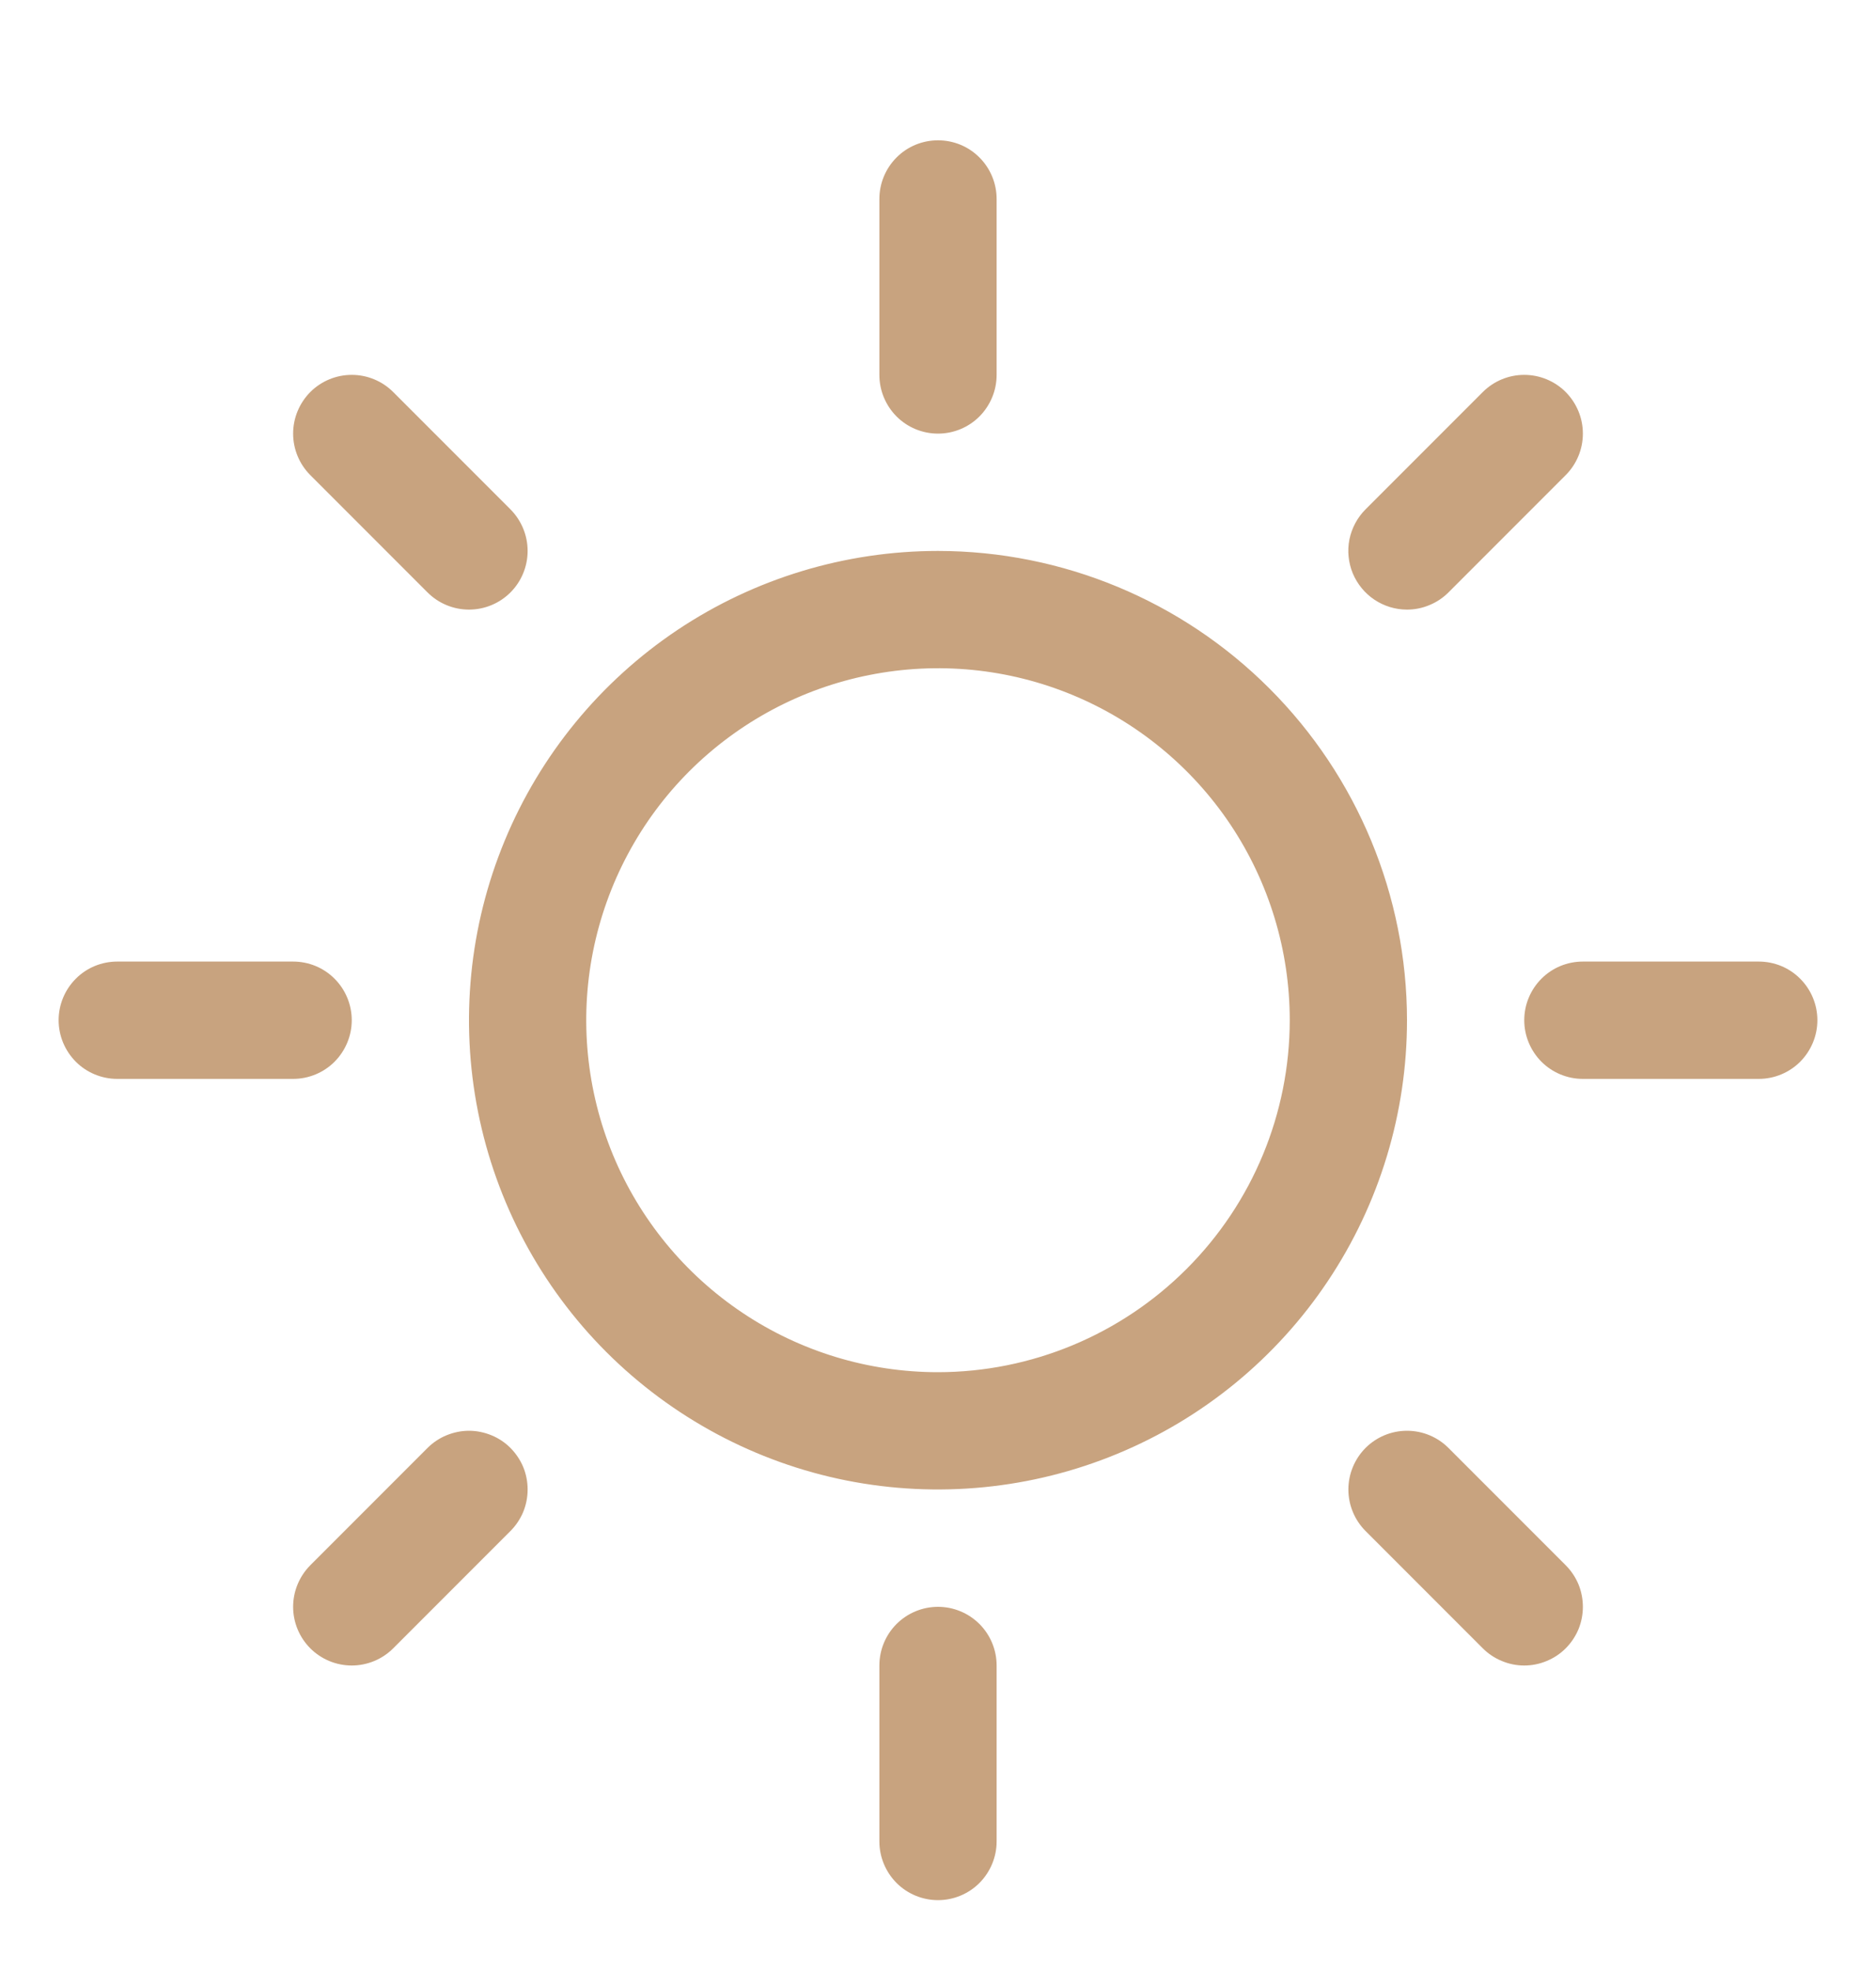 <svg width="20" height="21" viewBox="0 0 20 21" fill="none" xmlns="http://www.w3.org/2000/svg">
<path d="M9.375 3.995V2.12C9.375 1.954 9.441 1.795 9.558 1.678C9.675 1.56 9.834 1.495 10 1.495C10.166 1.495 10.325 1.56 10.442 1.678C10.559 1.795 10.625 1.954 10.625 2.12V3.995C10.625 4.16 10.559 4.319 10.442 4.437C10.325 4.554 10.166 4.62 10 4.62C9.834 4.62 9.675 4.554 9.558 4.437C9.441 4.319 9.375 4.16 9.375 3.995ZM15 10.87C15 11.858 14.707 12.825 14.157 13.648C13.608 14.47 12.827 15.111 11.913 15.489C11 15.867 9.994 15.966 9.025 15.774C8.055 15.581 7.164 15.104 6.464 14.405C5.765 13.706 5.289 12.815 5.096 11.845C4.903 10.875 5.002 9.87 5.381 8.956C5.759 8.043 6.4 7.262 7.222 6.712C8.044 6.163 9.011 5.87 10 5.87C11.326 5.871 12.597 6.398 13.534 7.336C14.471 8.273 14.999 9.544 15 10.87ZM13.75 10.87C13.75 10.128 13.53 9.403 13.118 8.786C12.706 8.17 12.12 7.689 11.435 7.405C10.75 7.121 9.996 7.047 9.268 7.192C8.541 7.336 7.873 7.694 7.348 8.218C6.824 8.742 6.467 9.411 6.322 10.138C6.177 10.866 6.252 11.62 6.535 12.305C6.819 12.99 7.3 13.576 7.917 13.988C8.533 14.4 9.258 14.62 10 14.62C10.994 14.619 11.947 14.223 12.65 13.52C13.354 12.817 13.749 11.864 13.75 10.87ZM4.558 6.312C4.675 6.429 4.834 6.495 5 6.495C5.166 6.495 5.325 6.429 5.442 6.312C5.559 6.195 5.625 6.035 5.625 5.87C5.625 5.704 5.559 5.545 5.442 5.427L4.192 4.177C4.075 4.06 3.916 3.994 3.75 3.994C3.584 3.994 3.425 4.06 3.308 4.177C3.191 4.295 3.125 4.454 3.125 4.62C3.125 4.785 3.191 4.945 3.308 5.062L4.558 6.312ZM4.558 15.427L3.308 16.677C3.191 16.795 3.125 16.954 3.125 17.12C3.125 17.285 3.191 17.445 3.308 17.562C3.425 17.679 3.584 17.745 3.75 17.745C3.916 17.745 4.075 17.679 4.192 17.562L5.442 16.312C5.5 16.254 5.546 16.185 5.578 16.109C5.609 16.033 5.625 15.952 5.625 15.87C5.625 15.787 5.609 15.706 5.578 15.63C5.546 15.554 5.5 15.486 5.442 15.427C5.384 15.369 5.315 15.323 5.239 15.292C5.163 15.261 5.082 15.244 5 15.244C4.918 15.244 4.837 15.261 4.761 15.292C4.685 15.323 4.616 15.369 4.558 15.427ZM15 6.495C15.082 6.495 15.163 6.479 15.239 6.447C15.315 6.416 15.384 6.37 15.442 6.312L16.692 5.062C16.809 4.945 16.875 4.785 16.875 4.62C16.875 4.454 16.809 4.295 16.692 4.177C16.575 4.06 16.416 3.994 16.25 3.994C16.084 3.994 15.925 4.06 15.808 4.177L14.558 5.427C14.47 5.515 14.411 5.626 14.386 5.748C14.362 5.869 14.375 5.995 14.422 6.109C14.47 6.223 14.55 6.321 14.652 6.389C14.755 6.458 14.876 6.495 15 6.495ZM15.442 15.427C15.325 15.31 15.166 15.244 15 15.244C14.834 15.244 14.675 15.31 14.558 15.427C14.441 15.545 14.375 15.704 14.375 15.87C14.375 16.035 14.441 16.195 14.558 16.312L15.808 17.562C15.866 17.62 15.935 17.666 16.011 17.697C16.087 17.729 16.168 17.745 16.25 17.745C16.332 17.745 16.413 17.729 16.489 17.697C16.565 17.666 16.634 17.62 16.692 17.562C16.75 17.504 16.796 17.435 16.828 17.359C16.859 17.283 16.875 17.202 16.875 17.12C16.875 17.038 16.859 16.956 16.828 16.88C16.796 16.804 16.75 16.735 16.692 16.677L15.442 15.427ZM3.75 10.87C3.75 10.704 3.684 10.545 3.567 10.428C3.45 10.31 3.291 10.245 3.125 10.245H1.25C1.084 10.245 0.925 10.31 0.808 10.428C0.691 10.545 0.625 10.704 0.625 10.87C0.625 11.035 0.691 11.194 0.808 11.312C0.925 11.429 1.084 11.495 1.25 11.495H3.125C3.291 11.495 3.45 11.429 3.567 11.312C3.684 11.194 3.75 11.035 3.75 10.87ZM10 17.12C9.834 17.12 9.675 17.186 9.558 17.303C9.441 17.42 9.375 17.579 9.375 17.745V19.62C9.375 19.785 9.441 19.944 9.558 20.062C9.675 20.179 9.834 20.245 10 20.245C10.166 20.245 10.325 20.179 10.442 20.062C10.559 19.944 10.625 19.785 10.625 19.62V17.745C10.625 17.579 10.559 17.42 10.442 17.303C10.325 17.186 10.166 17.12 10 17.12ZM18.75 10.245H16.875C16.709 10.245 16.55 10.31 16.433 10.428C16.316 10.545 16.25 10.704 16.25 10.87C16.25 11.035 16.316 11.194 16.433 11.312C16.55 11.429 16.709 11.495 16.875 11.495H18.75C18.916 11.495 19.075 11.429 19.192 11.312C19.309 11.194 19.375 11.035 19.375 10.87C19.375 10.704 19.309 10.545 19.192 10.428C19.075 10.31 18.916 10.245 18.75 10.245Z" fill="#C8A37F"/>
</svg>

